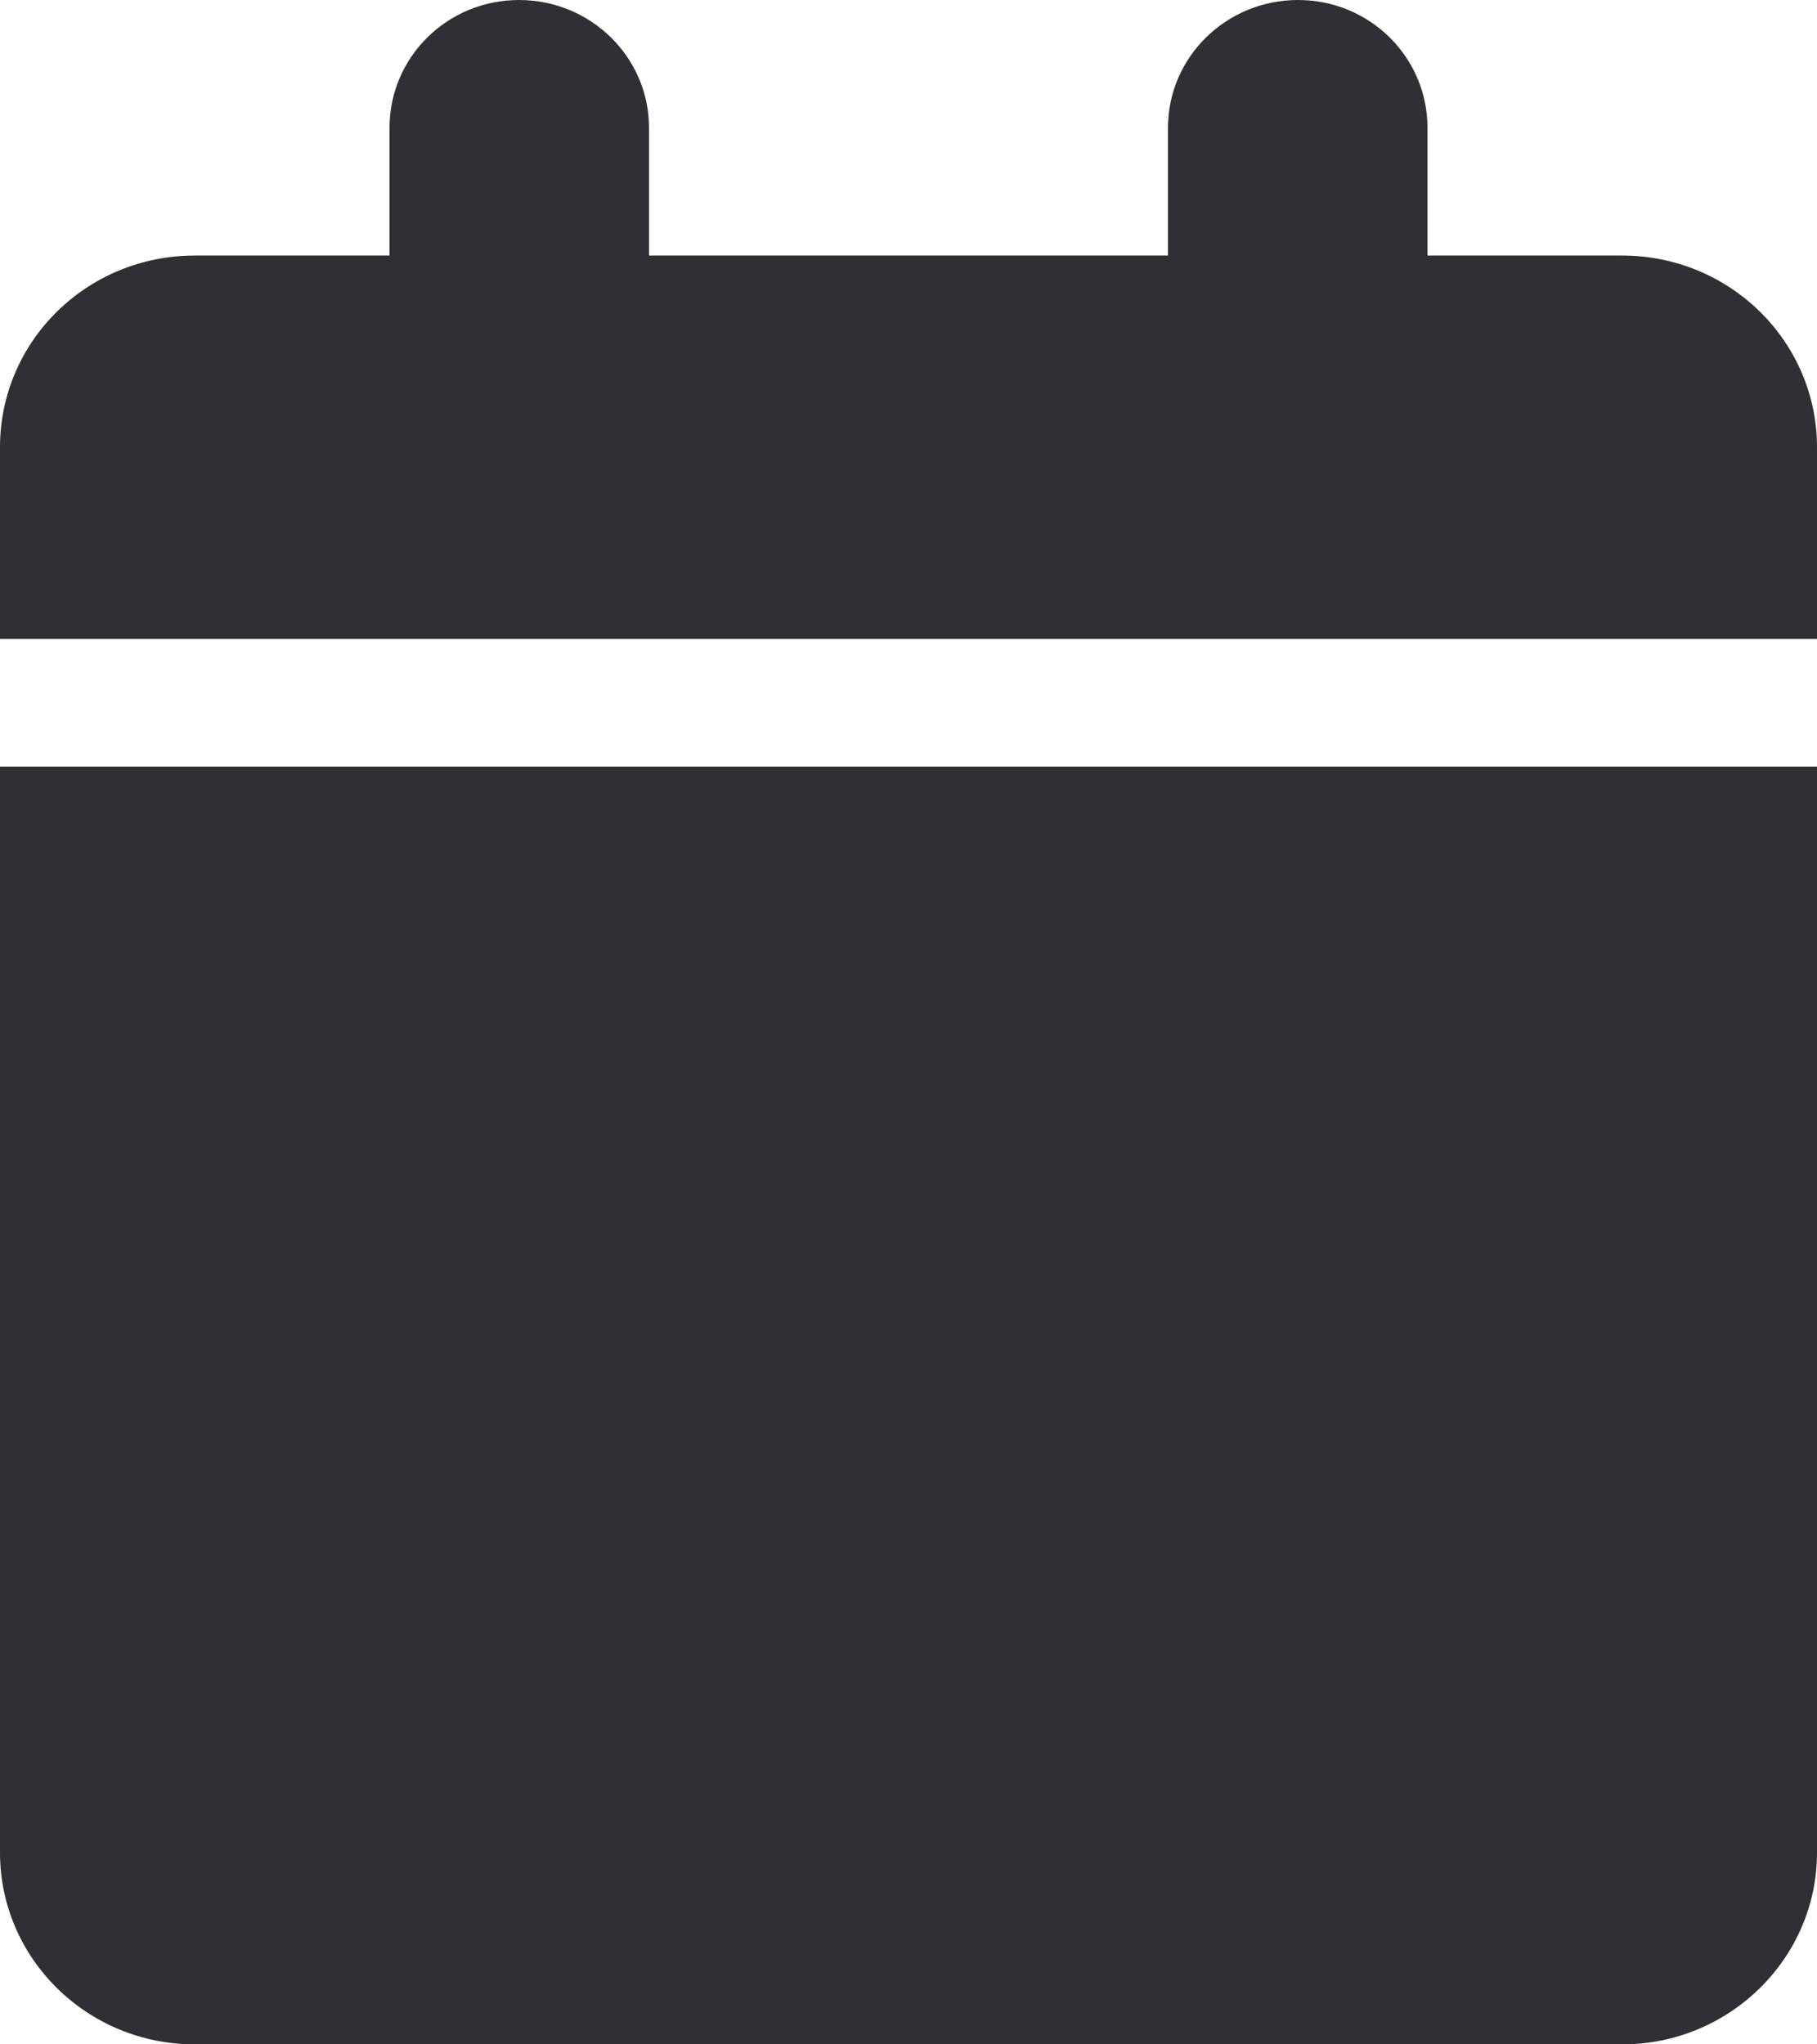 <?xml version="1.0" encoding="UTF-8"?>
<svg xmlns="http://www.w3.org/2000/svg" xmlns:xlink="http://www.w3.org/1999/xlink" width="16px" height="18px" viewBox="0 0 16 18" version="1.1">
<g id="surface1">
<path style=" stroke:none;fill-rule:nonzero;fill:rgb(18.431%,18.824%,20.784%);fill-opacity:1;" d="M 3.43 1.125 C 3.43 0.504 3.938 0 4.57 0 C 5.203 0 5.715 0.504 5.715 1.125 L 5.715 2.25 L 10.285 2.25 L 10.285 1.125 C 10.285 0.504 10.797 0 11.43 0 C 12.062 0 12.57 0.504 12.57 1.125 L 12.57 2.25 L 14.285 2.25 C 15.23 2.25 16 3.004 16 3.938 L 16 5.625 L 0 5.625 L 0 3.938 C 0 3.004 0.766 2.25 1.715 2.25 L 3.43 2.25 Z M 16 16.312 C 16 17.242 15.23 18 14.285 18 L 1.715 18 C 0.766 18 0 17.242 0 16.312 L 0 6.75 L 16 6.75 Z M 16 16.312 "/>
</g>
</svg>
